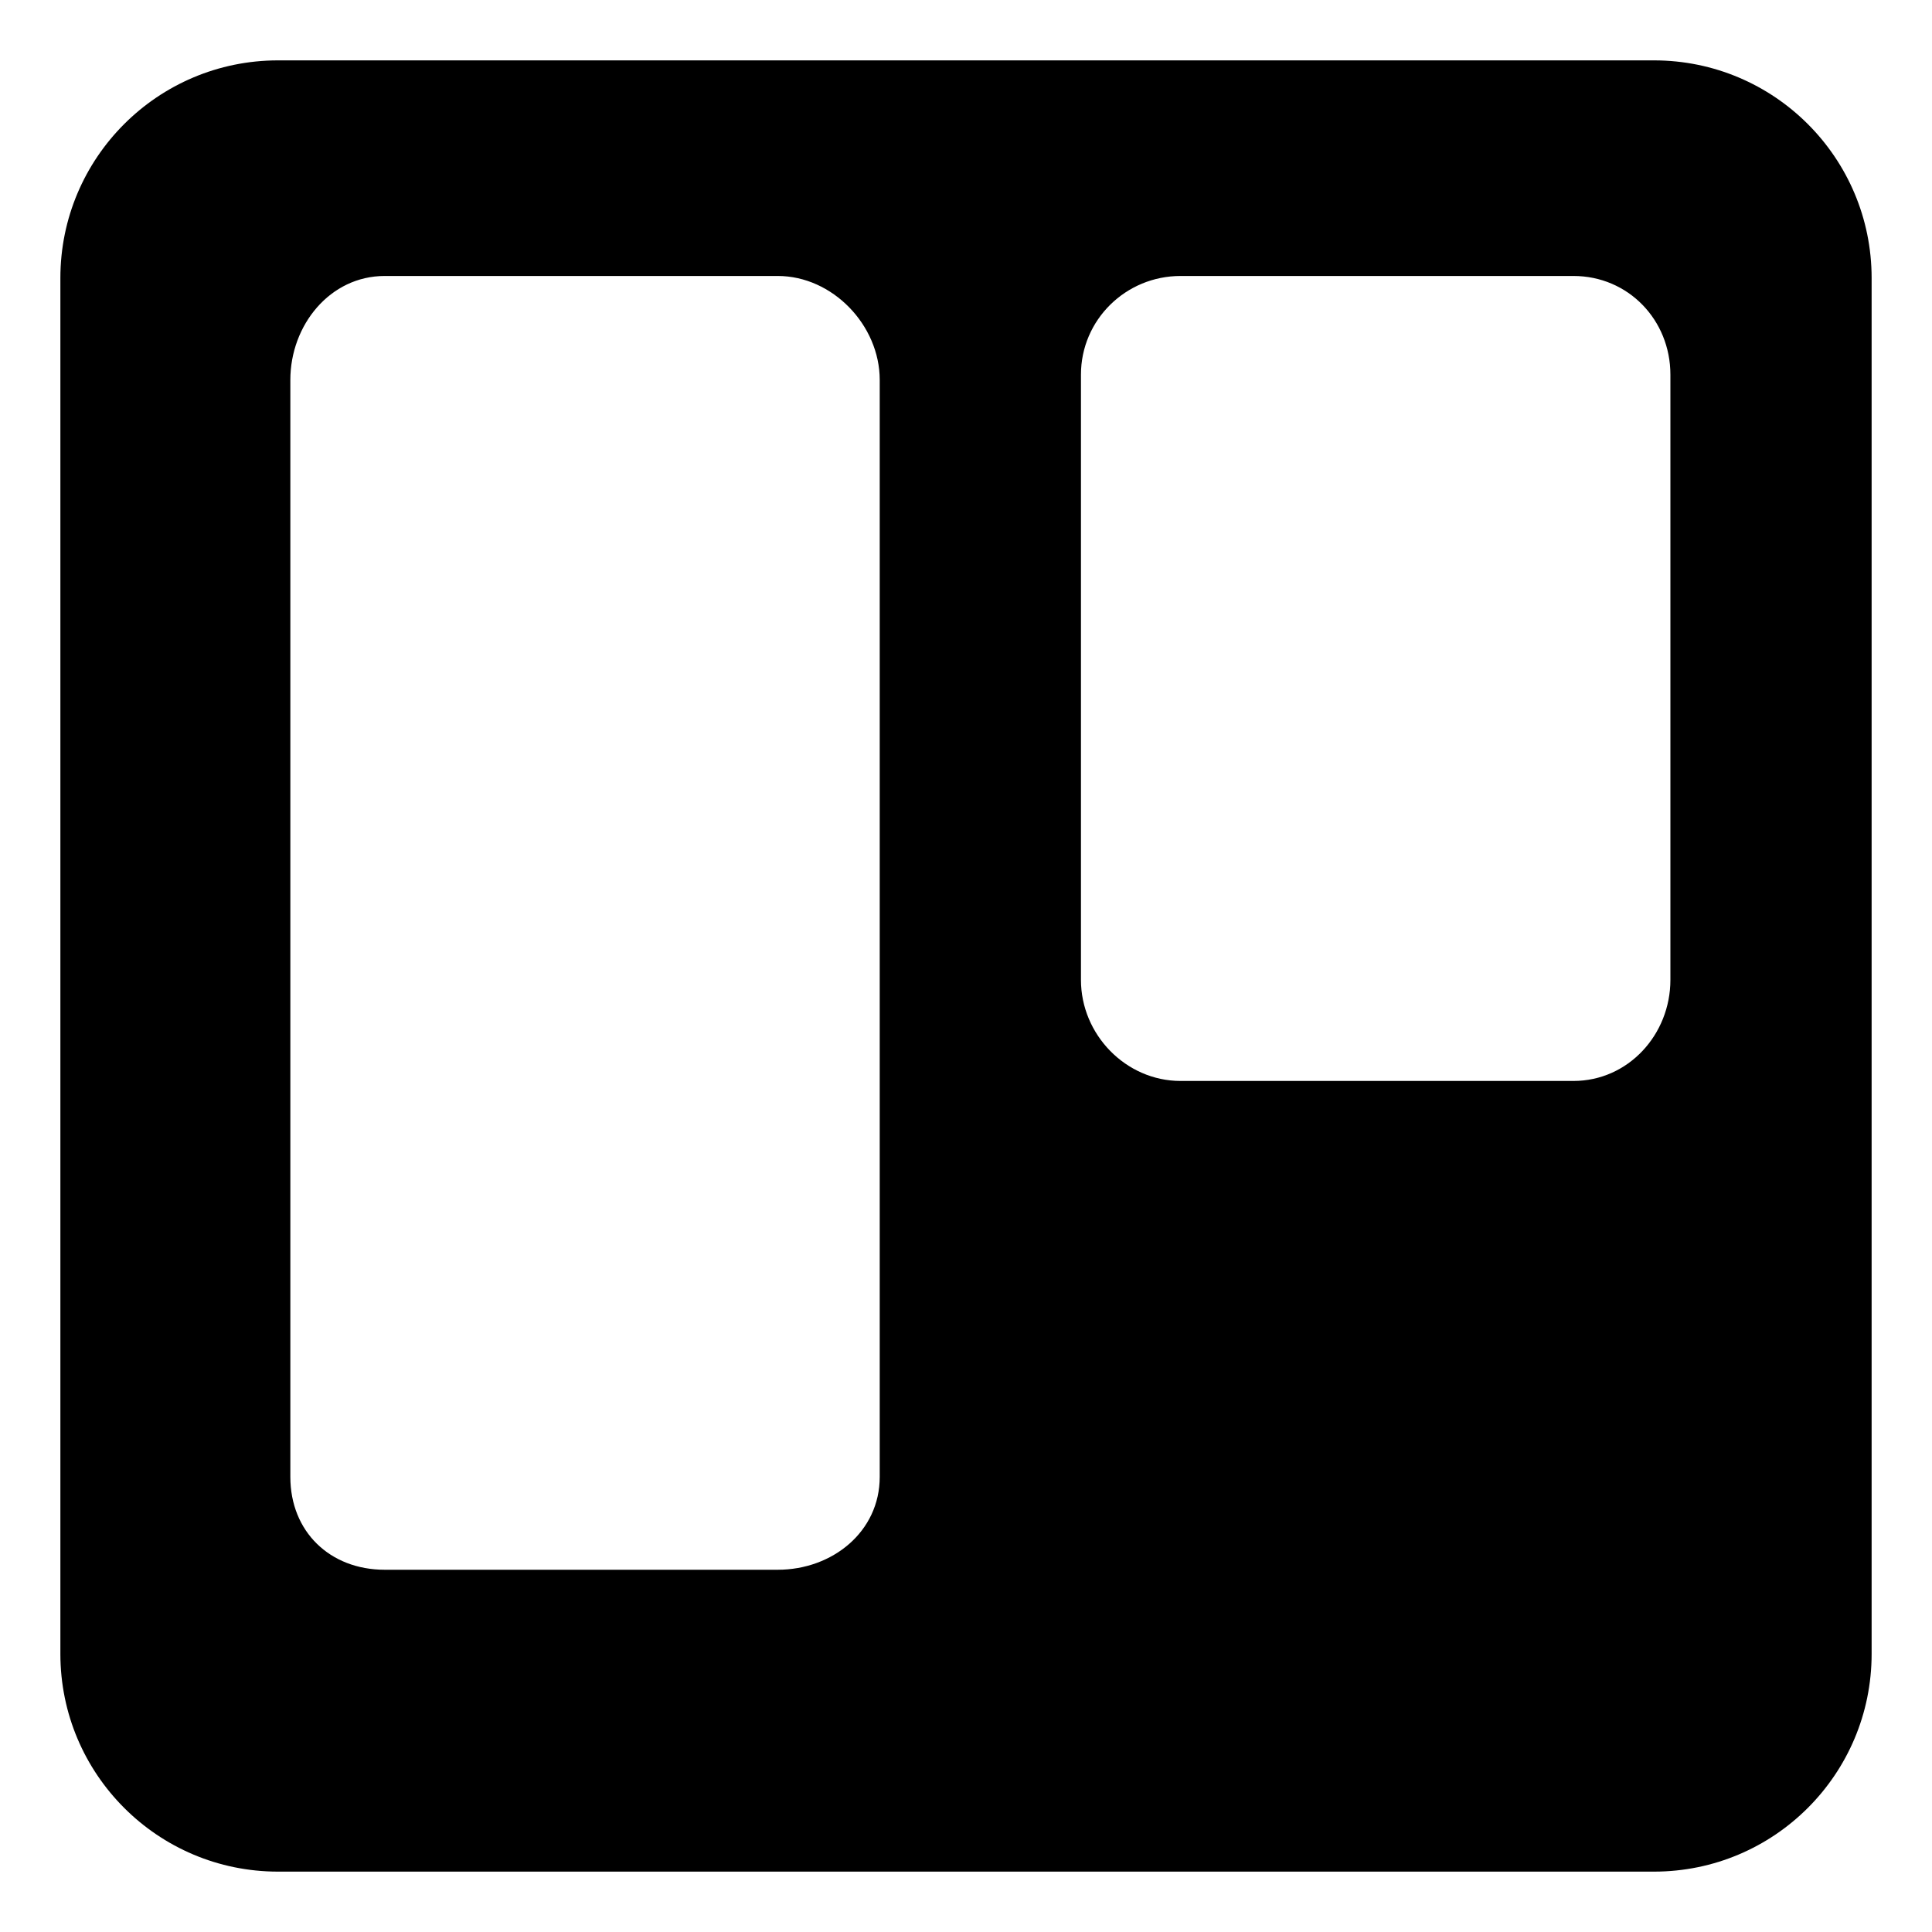 <!-- Generated by IcoMoon.io -->
<svg version="1.1" xmlns="http://www.w3.org/2000/svg" width="32" height="32" viewBox="0 0 32 32">
<title>trello</title>
<path d="M31 4.605c0-1.991-1.614-3.605-3.605-3.605h-22.79c-1.991 0-3.605 1.614-3.605 3.605v22.789c0 1.991 1.614 3.606 3.605 3.606h22.79c1.991 0 3.605-1.614 3.605-3.606v-22.79zM14.571 24.462c0 0.907-0.783 1.538-1.689 1.538h-6.51c-0.907 0-1.563-0.631-1.563-1.538v-18.169c0-0.907 0.656-1.722 1.563-1.722h6.51c0.907 0 1.689 0.815 1.689 1.722v18.169zM27.667 8.639v7.591c0 0.907-0.699 1.674-1.606 1.674h-6.507c-0.907 0-1.65-0.768-1.65-1.674v-10.025c0-0.907 0.742-1.634 1.65-1.634h6.507c0.907 0 1.606 0.728 1.606 1.634v2.433z"></path>
</svg>
